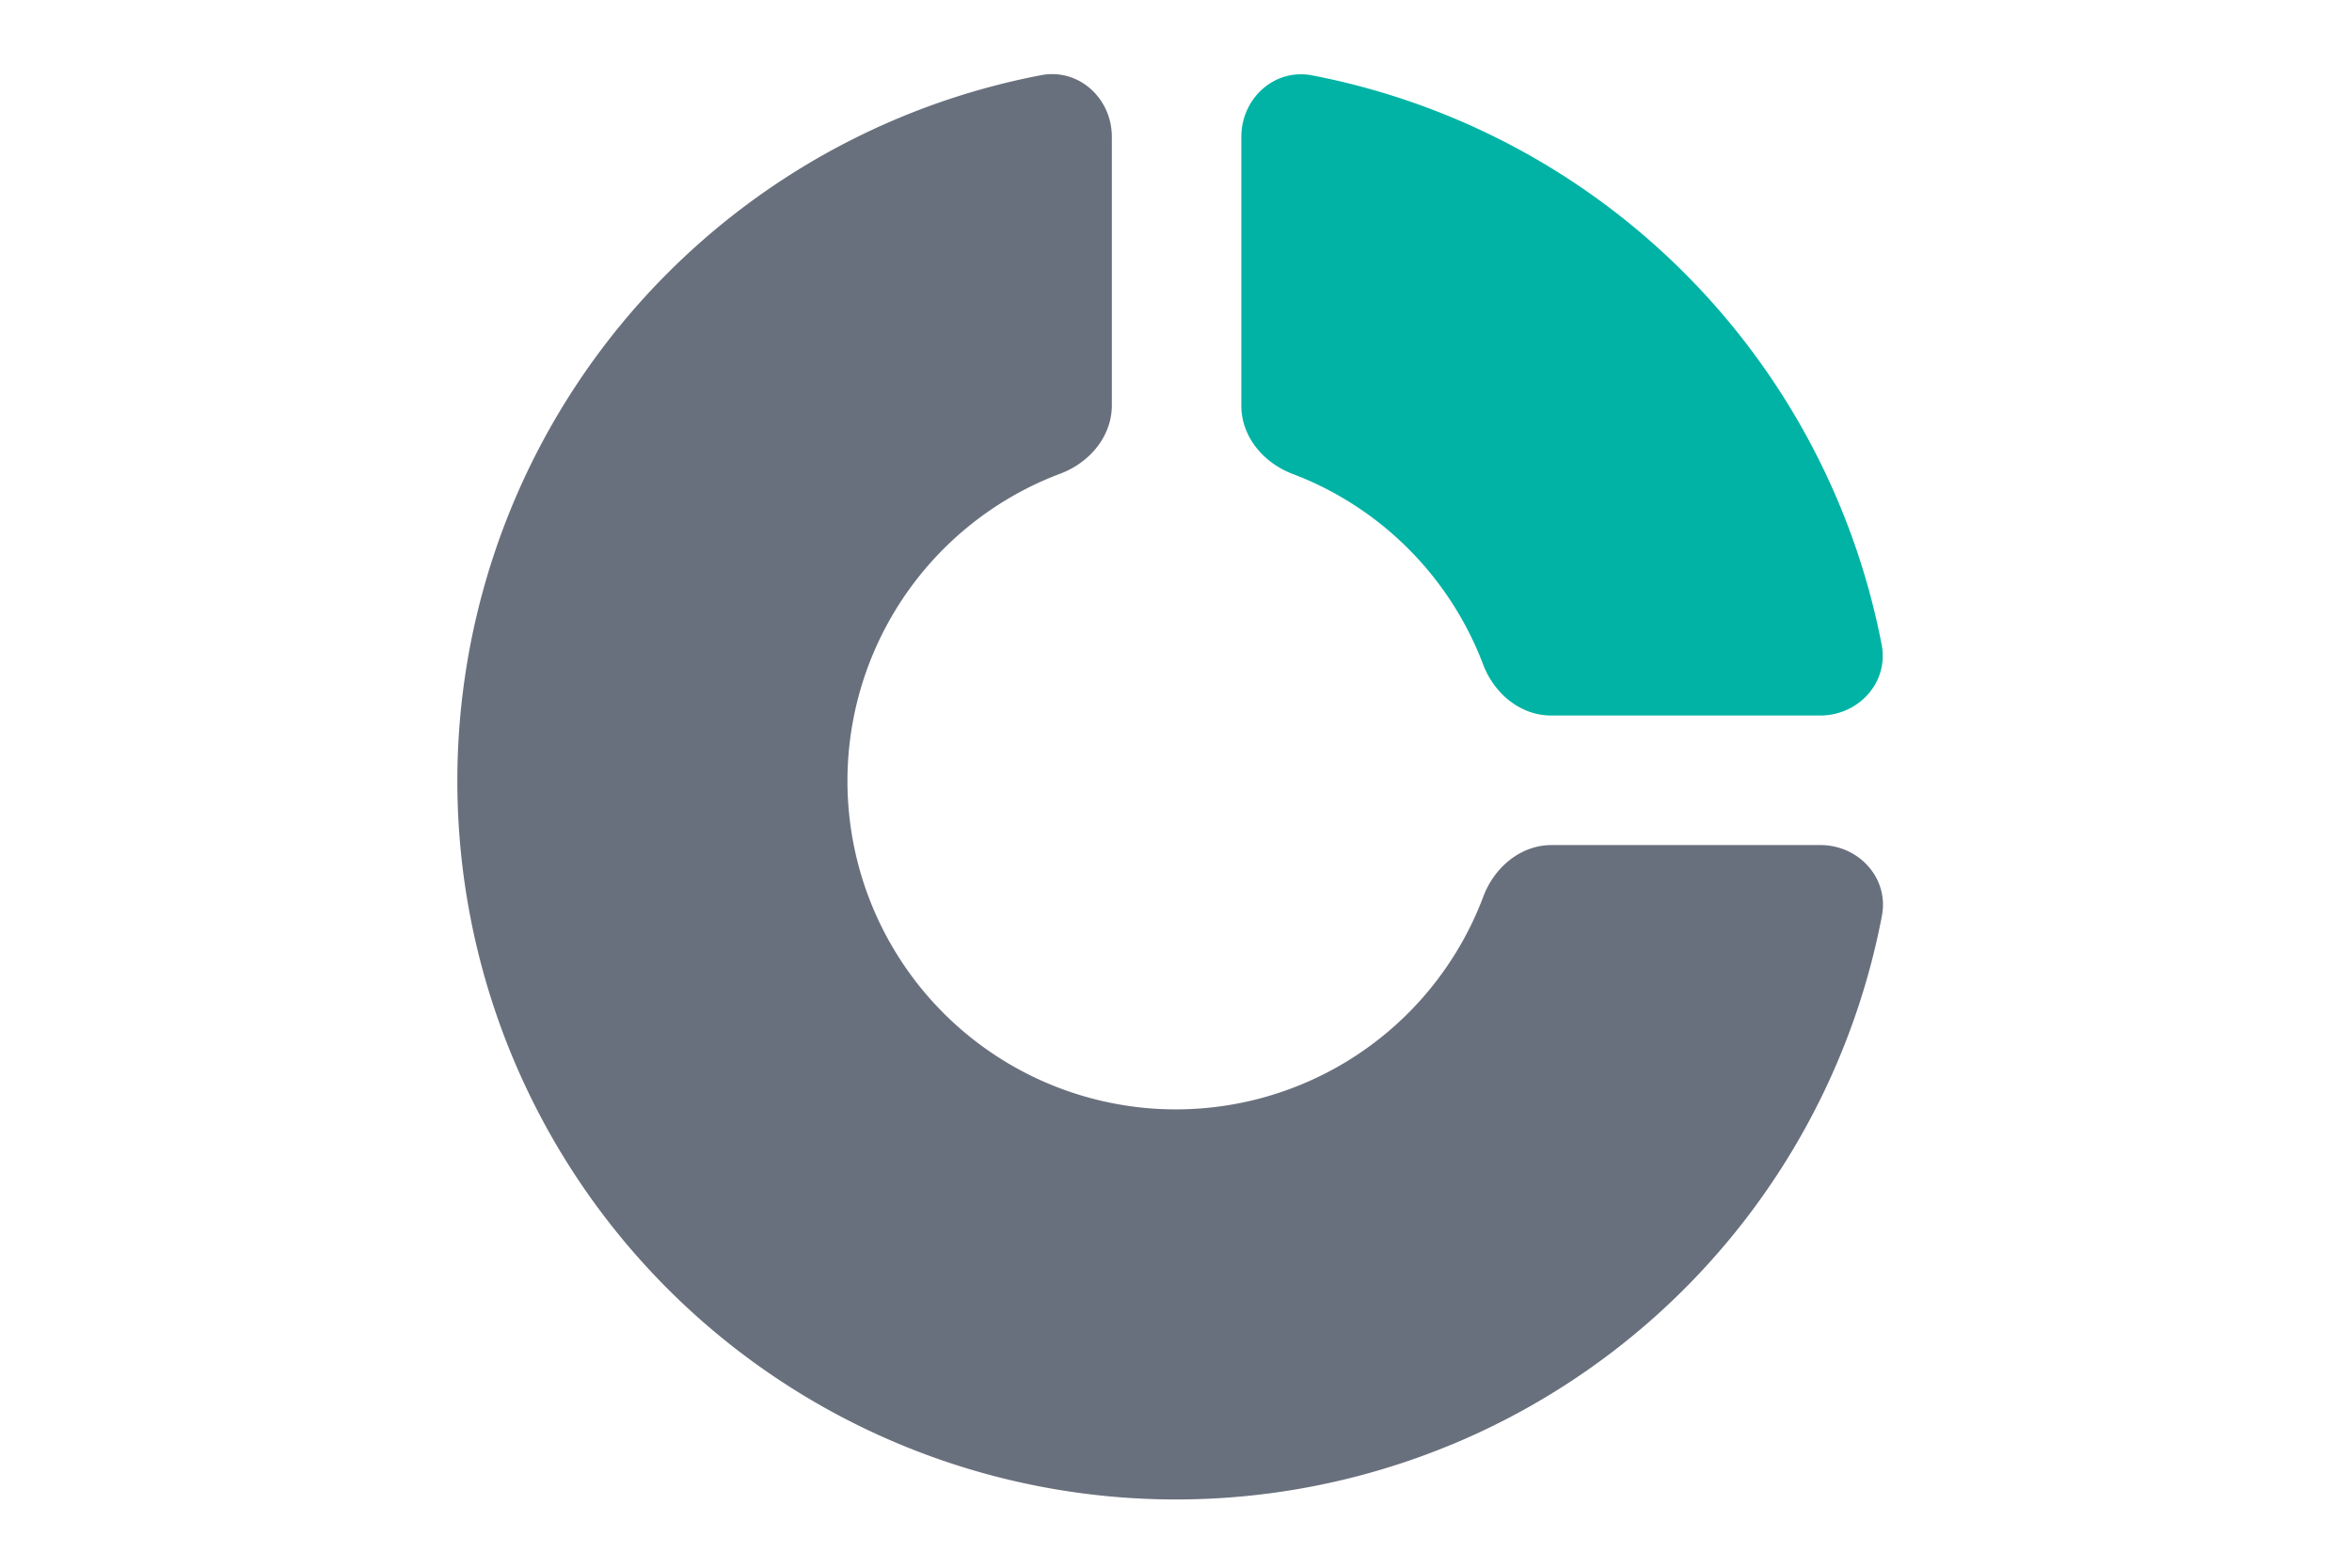 <svg xmlns="http://www.w3.org/2000/svg" width="36" height="24" viewBox="0 0 36 24"><path fill="#69707D" d="M22.21 22.119a11 11 0 006.595-8.1c.11-.577-.355-1.082-.942-1.082H23.75c-.477 0-.878.342-1.046.788a5.027 5.027 0 11-6.474-6.474c.447-.168.788-.569.788-1.046V2.094c0-.588-.505-1.053-1.082-.943a11 11 0 106.272 20.968z"/><path fill="#00B3A4" d="M25.778 4.176a11 11 0 00-5.694-3.022c-.577-.112-1.084.353-1.084.941v4.116c0 .475.34.875.784 1.044l.14.055a5.026 5.026 0 012.776 2.86c.168.445.568.784 1.044.784h4.115c.588 0 1.053-.506.942-1.084a11 11 0 00-3.023-5.694z"/></svg>